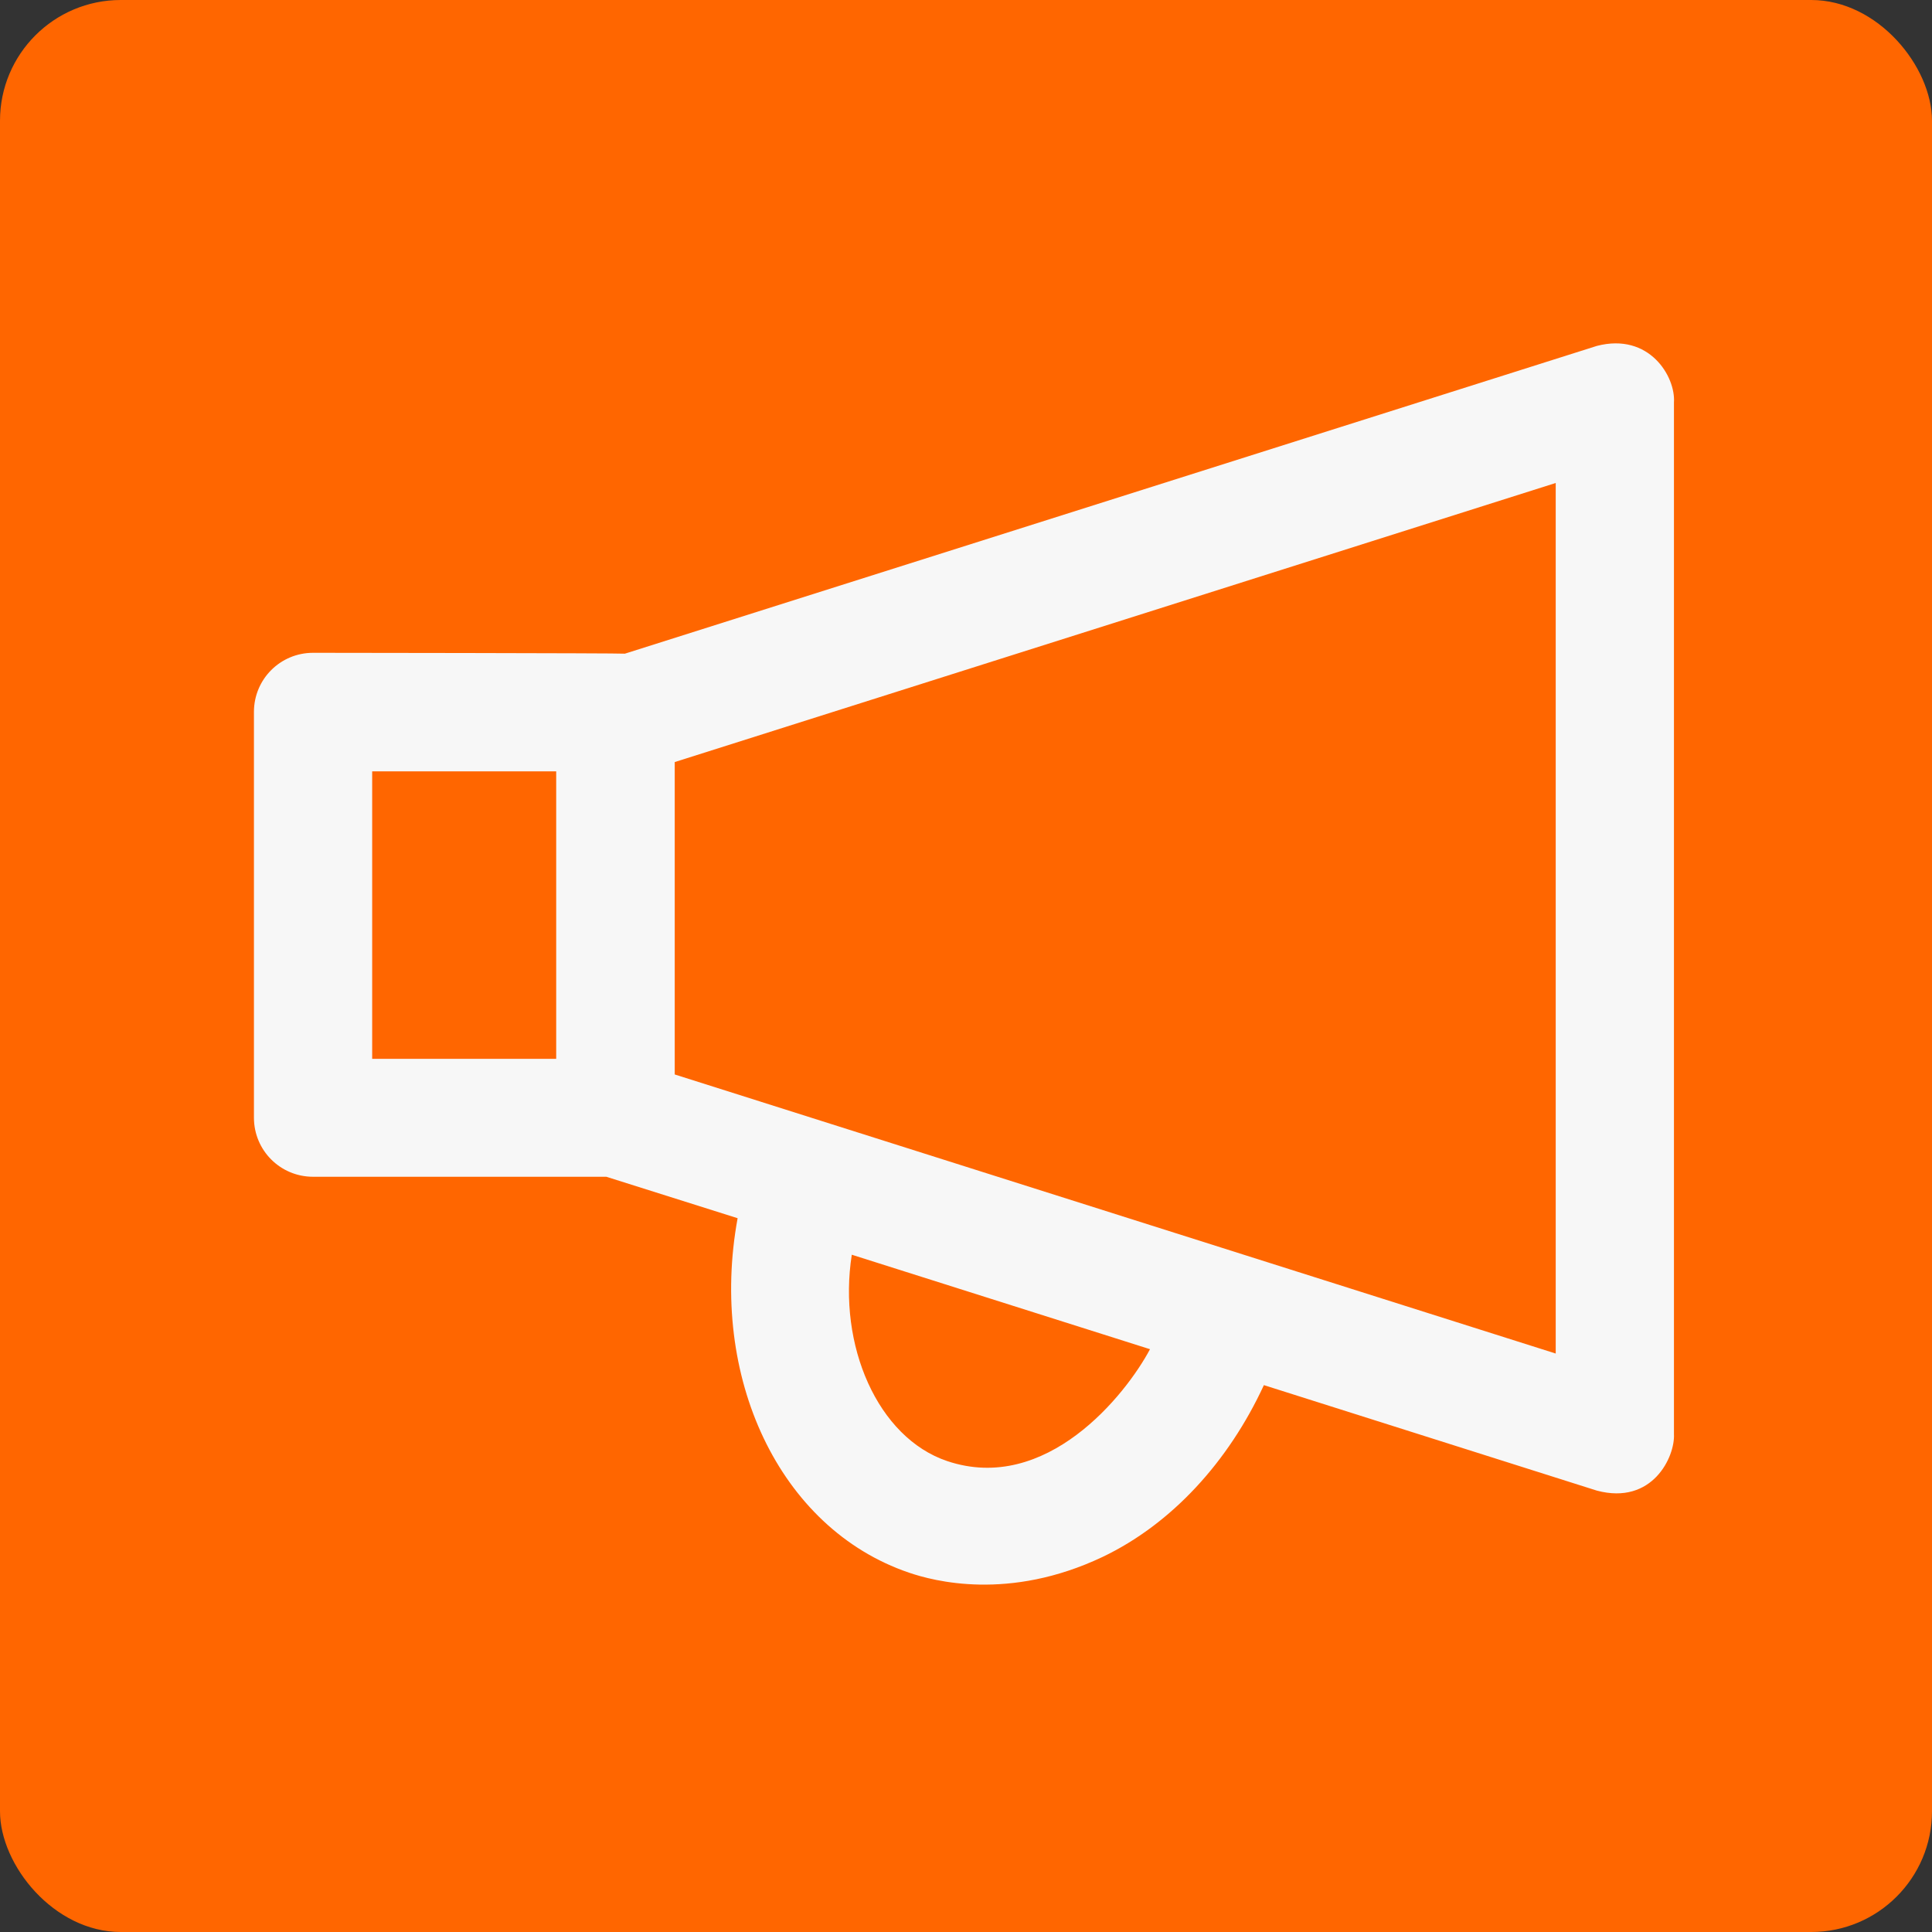 <?xml version="1.0" encoding="UTF-8" standalone="no"?>
<!-- Created with Inkscape (http://www.inkscape.org/) -->

<svg
   xmlns:dc="http://purl.org/dc/elements/1.1/"
   xmlns:cc="http://creativecommons.org/ns#"
   xmlns:rdf="http://www.w3.org/1999/02/22-rdf-syntax-ns#"
   xmlns:svg="http://www.w3.org/2000/svg"
   xmlns="http://www.w3.org/2000/svg"
   xmlns:sodipodi="http://sodipodi.sourceforge.net/DTD/sodipodi-0.dtd"
   xmlns:inkscape="http://www.inkscape.org/namespaces/inkscape"
   width="64"
   height="64"
   viewBox="0 0 64 64"
   version="1.1"
   id="svg8"
   inkscape:version="0.92.3 (2405546, 2018-03-11)"
   sodipodi:docname="advert2.svg">
  <rect x="0" y="0" width="64" height="64" fill="#333333" stroke="none"/>
  <defs
     id="defs2" />
  <sodipodi:namedview
     id="base"
     pagecolor="#ffffff"
     bordercolor="#666666"
     borderopacity="1.0"
     inkscape:pageopacity="0.0"
     inkscape:pageshadow="2"
     inkscape:zoom="0.70000001"
     inkscape:cx="-55.989372"
     inkscape:cy="96.918851"
     inkscape:document-units="px"
     inkscape:current-layer="svg8"
     showgrid="false"
     units="px"
     inkscape:window-width="1864"
     inkscape:window-height="1064"
     inkscape:window-x="1976"
     inkscape:window-y="0"
     inkscape:window-maximized="1"
     inkscape:snap-object-midpoints="true" />
  <rect
     style="fill:#ff6600;fill-opacity:1;stroke:none;stroke-width:1.25;stroke-linecap:round;stroke-linejoin:round;stroke-miterlimit:4;stroke-dasharray:none;stroke-opacity:1;paint-order:normal"
     id="rect811"
     width="64"
     height="64"
     x="0"
     y="0"
     ry="4" />
  <g
     id="g914"
     transform="matrix(0.096,0,0,0.096,7.356,7.369)"
     style="fill:#f7f7f7;fill-opacity:1">
    <g
       id="g912"
       style="fill:#f7f7f7;fill-opacity:1">
      <path
         id="path910"
         d="M 474.4,42.6 139,148.8 c -1.1,-0.2 -107.6,-0.3 -107.6,-0.3 -11.3,0 -20.4,9.1 -20.4,20.4 v 140 c 0,11.3 9.1,20.4 20.4,20.4 h 101.2 l 45.3,14.3 c -10,54.5 14.2,107 59.1,122.3 8.5,2.9 34.5,9.9 66.8,-5.4 23.9,-11.4 43.5,-32.9 55.7,-59.3 l 114.9,36.4 c 19.2,5.1 27,-11.7 26.6,-19.5 v -356 c 0.6,-8.9 -8.5,-24.2 -26.6,-19.5 z M 51.8,189.4 h 63.5 v 99.2 H 51.8 Z m 198.4,238 c -24,-8.1 -37.8,-40 -32.9,-71.2 l 102.9,32.6 c -8.4,15.8 -35.8,50.1 -70,38.6 z m 210,-37.1 -304,-96.3 V 186.2 l 304,-96.3 z"
         inkscape:connector-curvature="0"
         style="fill:#f7f7f7;fill-opacity:1" />
    </g>
  </g>
</svg>
